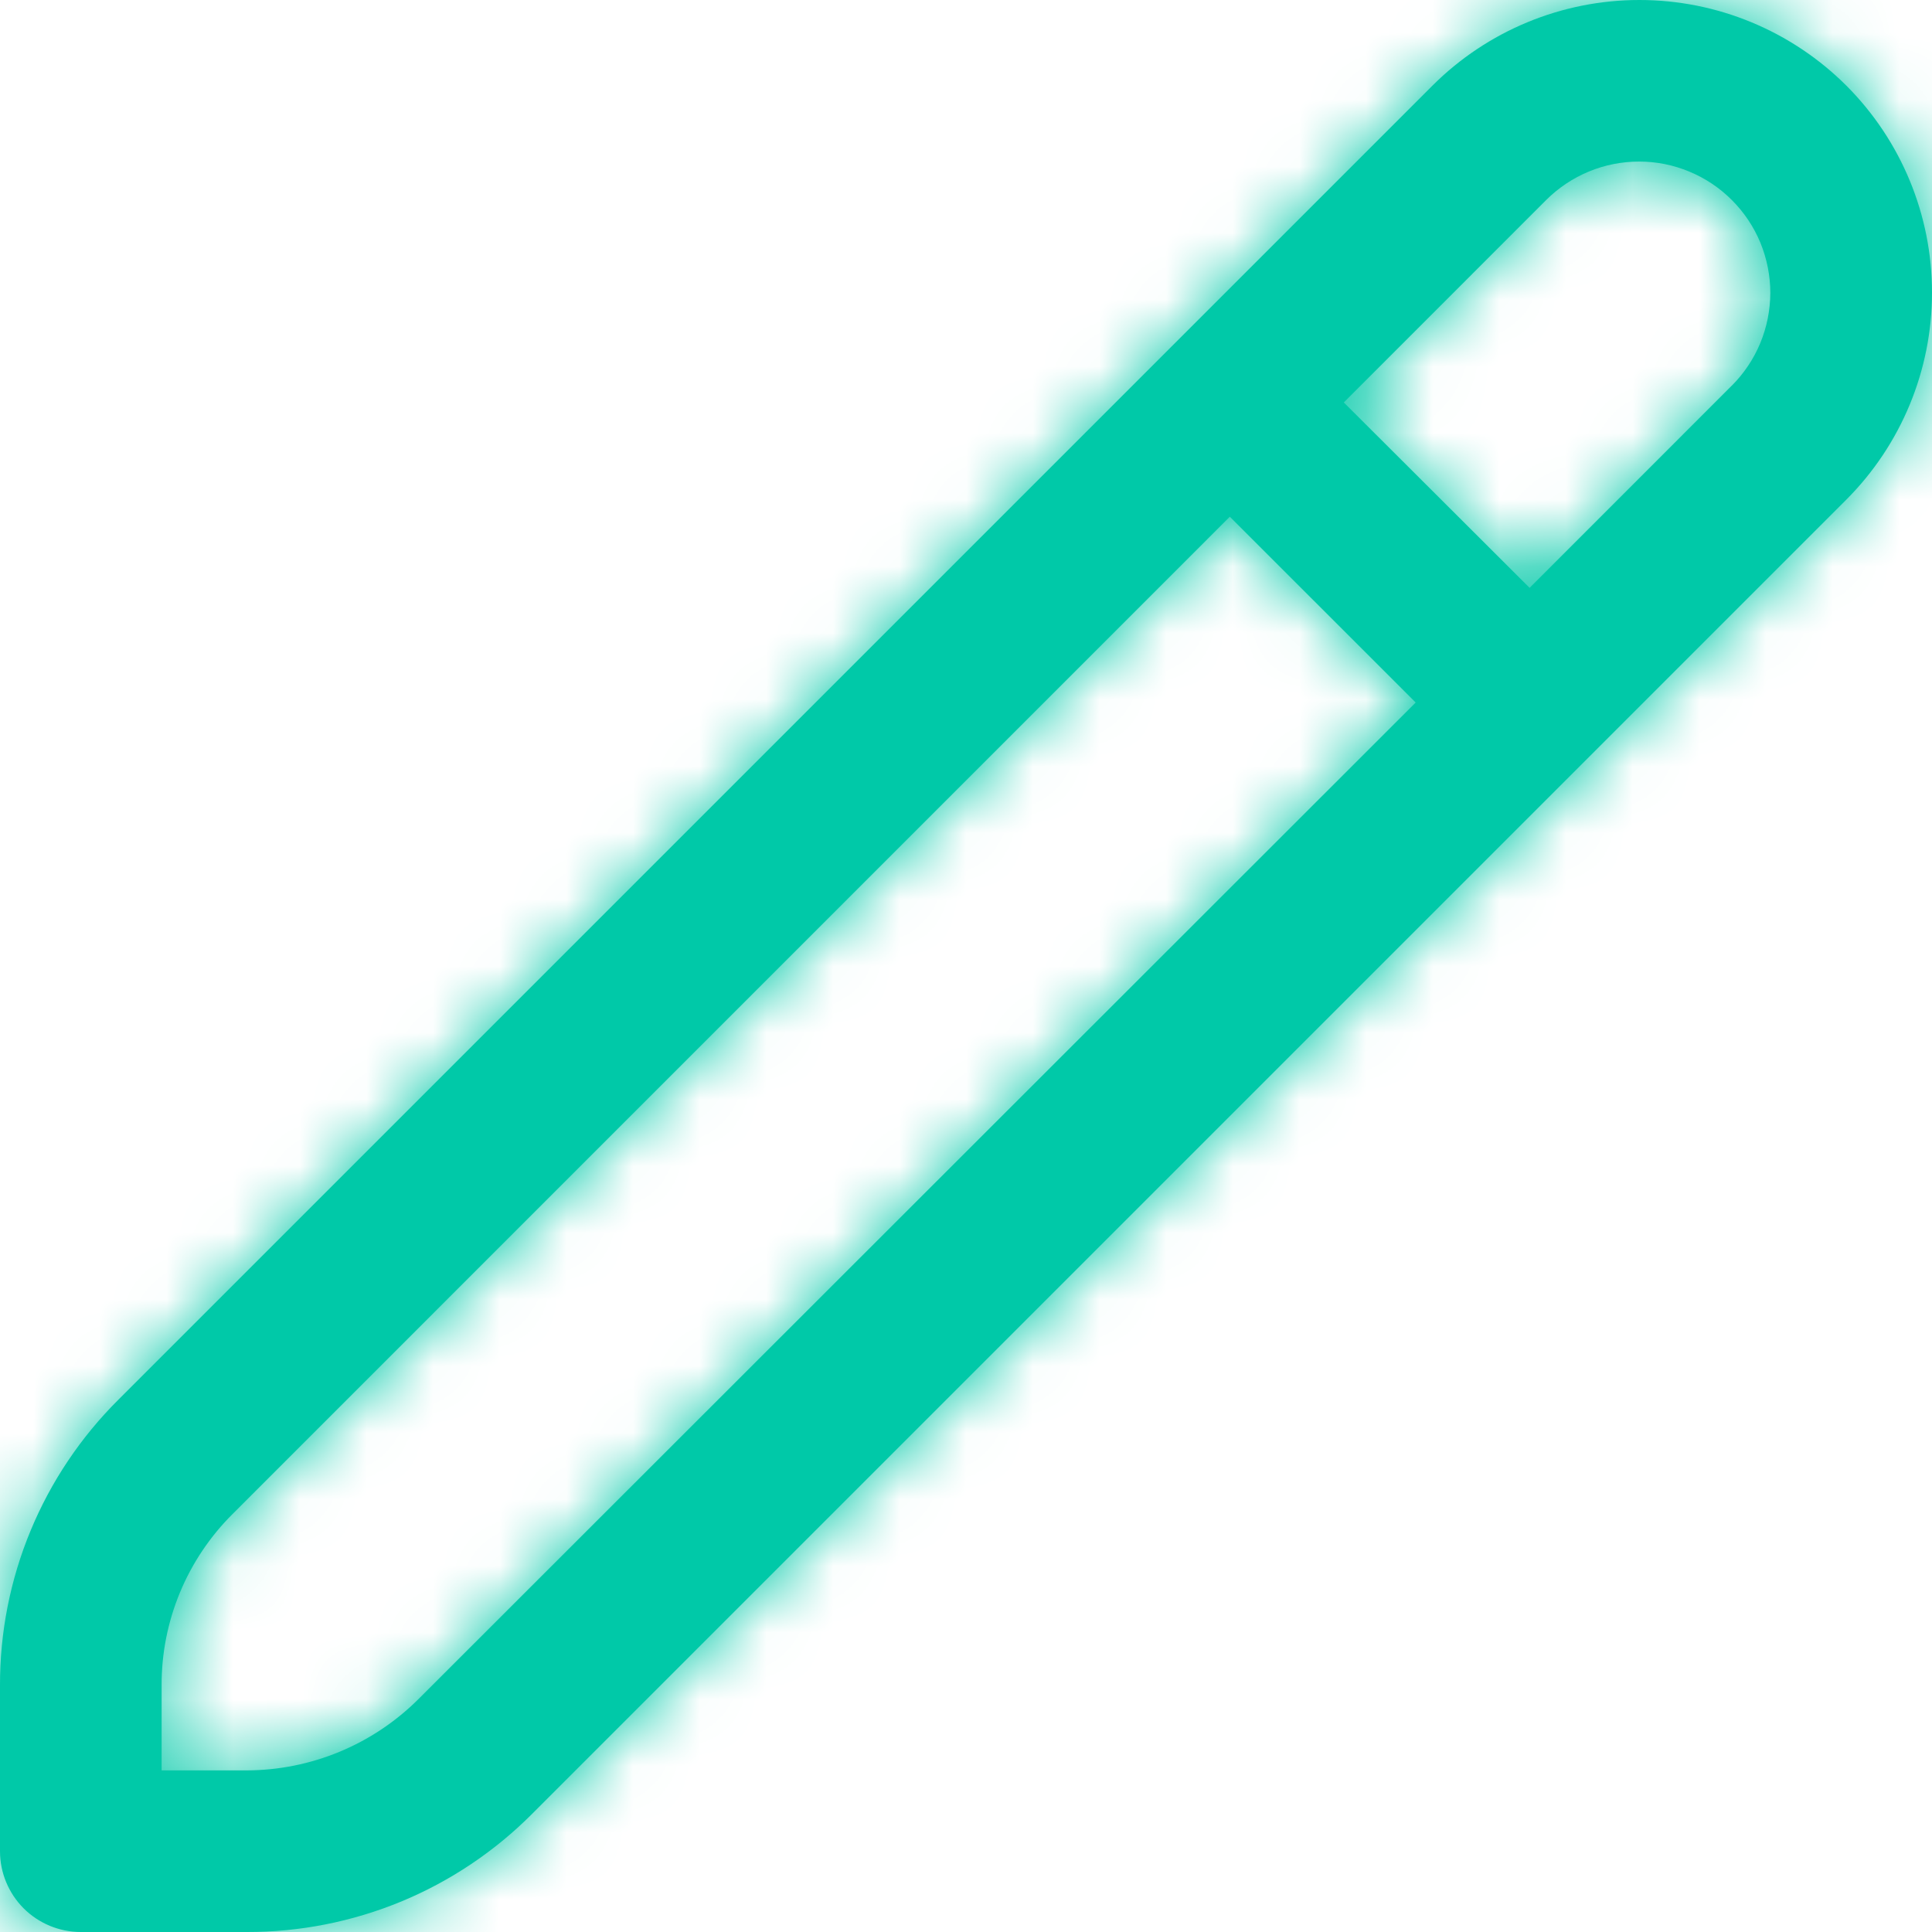 <svg width="29" height="29" viewBox="0 0 29 29" fill="none" xmlns="http://www.w3.org/2000/svg">
<mask id="path-1-inside-1_225_491" fill="white">
<path d="M27.715 1.286C26.89 0.462 25.773 0 24.608 0C23.443 0 22.325 0.462 21.501 1.286L1.777 21.01C1.212 21.572 0.764 22.24 0.459 22.976C0.154 23.712 -0.002 24.501 1.81685e-05 25.297V27.787C1.81685e-05 28.109 0.128 28.417 0.355 28.645C0.583 28.872 0.891 29 1.213 29H3.703C4.499 29.002 5.288 28.846 6.024 28.542C6.76 28.237 7.428 27.789 7.99 27.224L27.715 7.499C28.538 6.674 29 5.557 29 4.392C29 3.227 28.538 2.11 27.715 1.286ZM6.275 25.51C5.591 26.189 4.667 26.572 3.703 26.574H2.426V25.297C2.424 24.819 2.518 24.346 2.701 23.904C2.884 23.463 3.153 23.062 3.492 22.725L18.46 7.756L21.25 10.545L6.275 25.51ZM25.999 5.784L22.96 8.824L20.171 6.041L23.211 3C23.394 2.818 23.611 2.673 23.851 2.574C24.09 2.475 24.346 2.425 24.605 2.425C24.863 2.425 25.119 2.476 25.358 2.576C25.597 2.675 25.814 2.82 25.997 3.004C26.18 3.187 26.325 3.404 26.424 3.643C26.522 3.882 26.573 4.139 26.573 4.397C26.572 4.656 26.521 4.912 26.422 5.151C26.323 5.39 26.177 5.607 25.994 5.79L25.999 5.784Z"/>
</mask>
<path d="M27.715 1.286C26.89 0.462 25.773 0 24.608 0C23.443 0 22.325 0.462 21.501 1.286L1.777 21.01C1.212 21.572 0.764 22.24 0.459 22.976C0.154 23.712 -0.002 24.501 1.81685e-05 25.297V27.787C1.81685e-05 28.109 0.128 28.417 0.355 28.645C0.583 28.872 0.891 29 1.213 29H3.703C4.499 29.002 5.288 28.846 6.024 28.542C6.76 28.237 7.428 27.789 7.99 27.224L27.715 7.499C28.538 6.674 29 5.557 29 4.392C29 3.227 28.538 2.11 27.715 1.286ZM6.275 25.51C5.591 26.189 4.667 26.572 3.703 26.574H2.426V25.297C2.424 24.819 2.518 24.346 2.701 23.904C2.884 23.463 3.153 23.062 3.492 22.725L18.46 7.756L21.25 10.545L6.275 25.51ZM25.999 5.784L22.96 8.824L20.171 6.041L23.211 3C23.394 2.818 23.611 2.673 23.851 2.574C24.09 2.475 24.346 2.425 24.605 2.425C24.863 2.425 25.119 2.476 25.358 2.576C25.597 2.675 25.814 2.82 25.997 3.004C26.18 3.187 26.325 3.404 26.424 3.643C26.522 3.882 26.573 4.139 26.573 4.397C26.572 4.656 26.521 4.912 26.422 5.151C26.323 5.39 26.177 5.607 25.994 5.79L25.999 5.784Z" fill="#00C9A8"/>
<path d="M27.715 1.286L42.815 -13.785L42.802 -13.798L42.788 -13.811L27.715 1.286ZM24.608 0V-21.333V0ZM21.501 1.286L6.427 -13.811L6.422 -13.805L6.416 -13.799L21.501 1.286ZM1.777 21.01L16.819 36.138L16.84 36.116L16.862 36.095L1.777 21.01ZM1.81685e-05 25.297H21.333V25.271L21.333 25.245L1.81685e-05 25.297ZM1.81685e-05 27.787H-21.333H1.81685e-05ZM3.703 29L3.763 7.667L3.733 7.667H3.703V29ZM7.99 27.224L-7.095 12.14L-7.116 12.16L-7.136 12.181L7.99 27.224ZM27.715 7.499L42.8 22.584L42.807 22.576L42.815 22.569L27.715 7.499ZM6.275 25.51L21.309 40.645L21.332 40.622L21.354 40.6L6.275 25.51ZM3.703 26.574V47.908H3.733L3.764 47.908L3.703 26.574ZM2.426 26.574H-18.908V47.908H2.426V26.574ZM2.426 25.297H23.759V25.27L23.759 25.243L2.426 25.297ZM3.492 22.725L18.532 37.854L18.555 37.832L18.577 37.81L3.492 22.725ZM18.46 7.756L33.546 -7.329L18.46 -22.414L3.375 -7.329L18.46 7.756ZM21.25 10.545L36.329 25.636L51.425 10.551L36.335 -4.54L21.25 10.545ZM25.999 5.784L42.658 19.11L10.911 -9.298L25.999 5.784ZM22.96 8.824L7.891 23.925L22.979 38.981L38.048 23.906L22.96 8.824ZM20.171 6.041L5.085 -9.044L-10.015 6.057L5.102 21.142L20.171 6.041ZM23.211 3L8.142 -12.101L8.134 -12.092L8.126 -12.084L23.211 3ZM25.994 5.79L9.335 -7.536L41.063 20.891L25.994 5.79ZM42.788 -13.811C37.964 -18.628 31.425 -21.333 24.608 -21.333V21.333C20.121 21.333 15.817 19.552 12.642 16.382L42.788 -13.811ZM24.608 -21.333C17.79 -21.333 11.252 -18.628 6.427 -13.811L36.574 16.382C33.399 19.552 29.095 21.333 24.608 21.333V-21.333ZM6.416 -13.799L-13.308 5.925L16.862 36.095L36.586 16.37L6.416 -13.799ZM-13.266 5.883C-15.831 8.433 -17.864 11.467 -19.249 14.809L20.167 31.143C19.392 33.013 18.254 34.71 16.819 36.138L-13.266 5.883ZM-19.249 14.809C-20.634 18.15 -21.342 21.733 -21.333 25.35L21.333 25.245C21.338 27.269 20.942 29.274 20.167 31.143L-19.249 14.809ZM-21.333 25.297V27.787H21.333V25.297H-21.333ZM-21.333 27.787C-21.333 33.767 -18.958 39.501 -14.73 43.73L15.44 13.56C19.214 17.333 21.333 22.451 21.333 27.787H-21.333ZM-14.73 43.73C-10.502 47.958 -4.767 50.333 1.213 50.333V7.667C6.549 7.667 11.667 9.787 15.44 13.56L-14.73 43.73ZM1.213 50.333H3.703V7.667H1.213V50.333ZM3.642 50.333C7.26 50.343 10.844 49.636 14.187 48.252L-2.139 8.832C-0.268 8.057 1.738 7.661 3.763 7.667L3.642 50.333ZM14.187 48.252C17.529 46.867 20.564 44.834 23.116 42.268L-7.136 12.181C-5.708 10.745 -4.01 9.607 -2.139 8.832L14.187 48.252ZM23.075 42.309L42.8 22.584L12.63 -7.586L-7.095 12.14L23.075 42.309ZM42.815 22.569C47.629 17.745 50.333 11.208 50.333 4.392H7.667C7.667 -0.094 9.446 -4.396 12.615 -7.572L42.815 22.569ZM50.333 4.392C50.333 -2.423 47.629 -8.961 42.815 -13.785L12.615 16.356C9.446 13.181 7.667 8.878 7.667 4.392H50.333ZM-8.76 10.375C-5.463 7.099 -1.007 5.255 3.641 5.241L3.764 47.908C10.34 47.889 16.644 45.279 21.309 40.645L-8.76 10.375ZM3.703 5.241H2.426V47.908H3.703V5.241ZM23.759 26.574V25.297H-18.908V26.574H23.759ZM23.759 25.243C23.765 27.586 23.306 29.907 22.409 32.072L-17.007 15.737C-18.27 18.785 -18.916 22.053 -18.908 25.352L23.759 25.243ZM22.409 32.072C21.512 34.236 20.194 36.202 18.532 37.854L-11.549 7.596C-13.889 9.922 -15.744 12.689 -17.007 15.737L22.409 32.072ZM18.577 37.81L33.546 22.841L3.375 -7.329L-11.594 7.64L18.577 37.81ZM3.375 22.841L6.165 25.63L36.335 -4.54L33.546 -7.329L3.375 22.841ZM6.17 -4.545L-8.805 10.419L21.354 40.6L36.329 25.636L6.17 -4.545ZM10.911 -9.298L7.872 -6.258L38.048 23.906L41.087 20.866L10.911 -9.298ZM38.029 -6.277L35.239 -9.06L5.102 21.142L7.891 23.925L38.029 -6.277ZM35.256 21.126L38.296 18.085L8.126 -12.084L5.085 -9.044L35.256 21.126ZM38.279 18.102C36.48 19.898 34.343 21.322 31.993 22.292L15.708 -17.144C12.879 -15.976 10.308 -14.262 8.142 -12.101L38.279 18.102ZM31.993 22.292C29.643 23.263 27.124 23.761 24.581 23.758L24.628 -18.908C21.567 -18.912 18.537 -18.312 15.708 -17.144L31.993 22.292ZM24.581 23.758C22.039 23.756 19.521 23.252 17.173 22.276L33.544 -17.125C30.718 -18.299 27.688 -18.905 24.628 -18.908L24.581 23.758ZM17.173 22.276C14.825 21.3 12.692 19.872 10.896 18.072L41.099 -12.065C38.937 -14.231 36.37 -15.95 33.544 -17.125L17.173 22.276ZM10.896 18.072C9.1 16.272 7.676 14.136 6.705 11.786L46.142 -4.499C44.974 -7.328 43.26 -9.899 41.099 -12.065L10.896 18.072ZM6.705 11.786C5.735 9.435 5.237 6.917 5.239 4.374L47.906 4.421C47.909 1.36 47.31 -1.671 46.142 -4.499L6.705 11.786ZM5.239 4.374C5.242 1.831 5.746 -0.686 6.721 -3.034L46.123 13.336C47.297 10.51 47.903 7.481 47.906 4.421L5.239 4.374ZM6.721 -3.034C7.697 -5.382 9.125 -7.515 10.925 -9.311L41.063 20.891C43.229 18.73 44.948 16.162 46.123 13.336L6.721 -3.034ZM42.653 19.116L42.658 19.11L9.34 -7.542L9.335 -7.536L42.653 19.116Z" fill="#00C9A8" mask="url(#path-1-inside-1_225_491)"/>
</svg>

